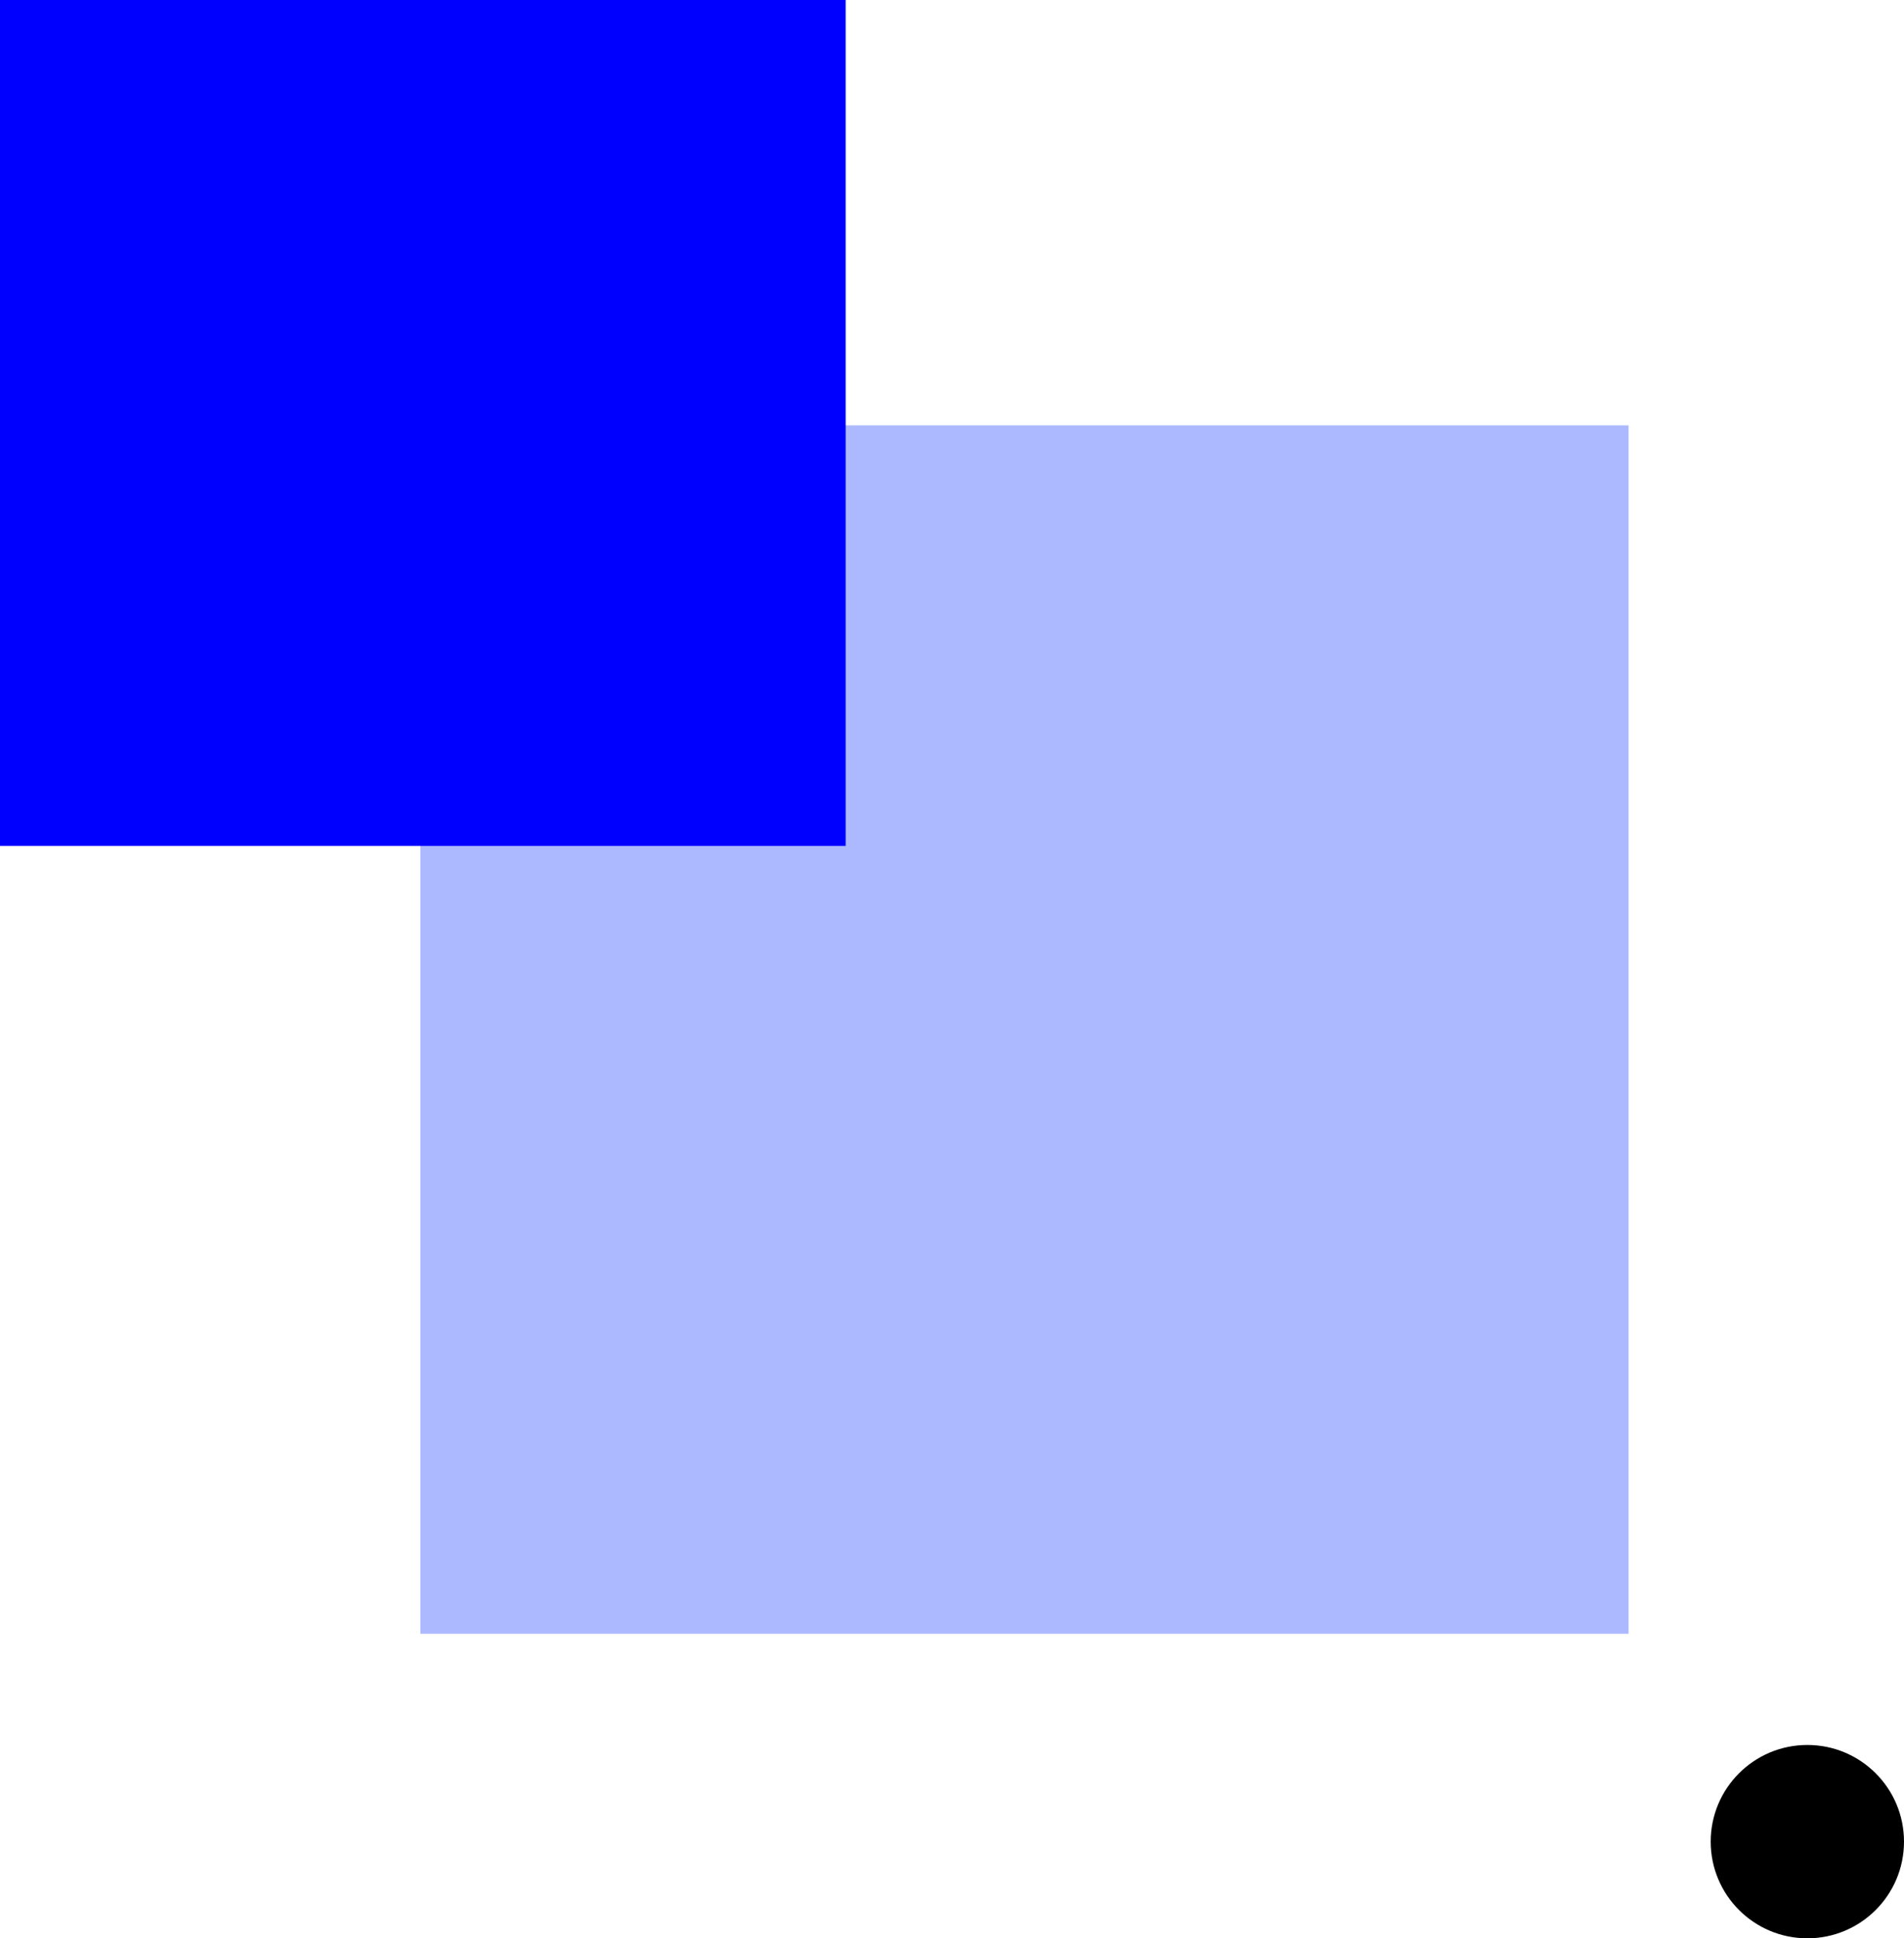 <svg width="394" height="401" viewBox="0 0 394 401" fill="none" xmlns="http://www.w3.org/2000/svg">
<rect x="87" y="88" width="250" height="250" fill="#ACB9FF"/>
<circle cx="374" cy="381" r="20" fill="black"/>
<rect width="175" height="175" fill="#0000FF"/>
</svg>
